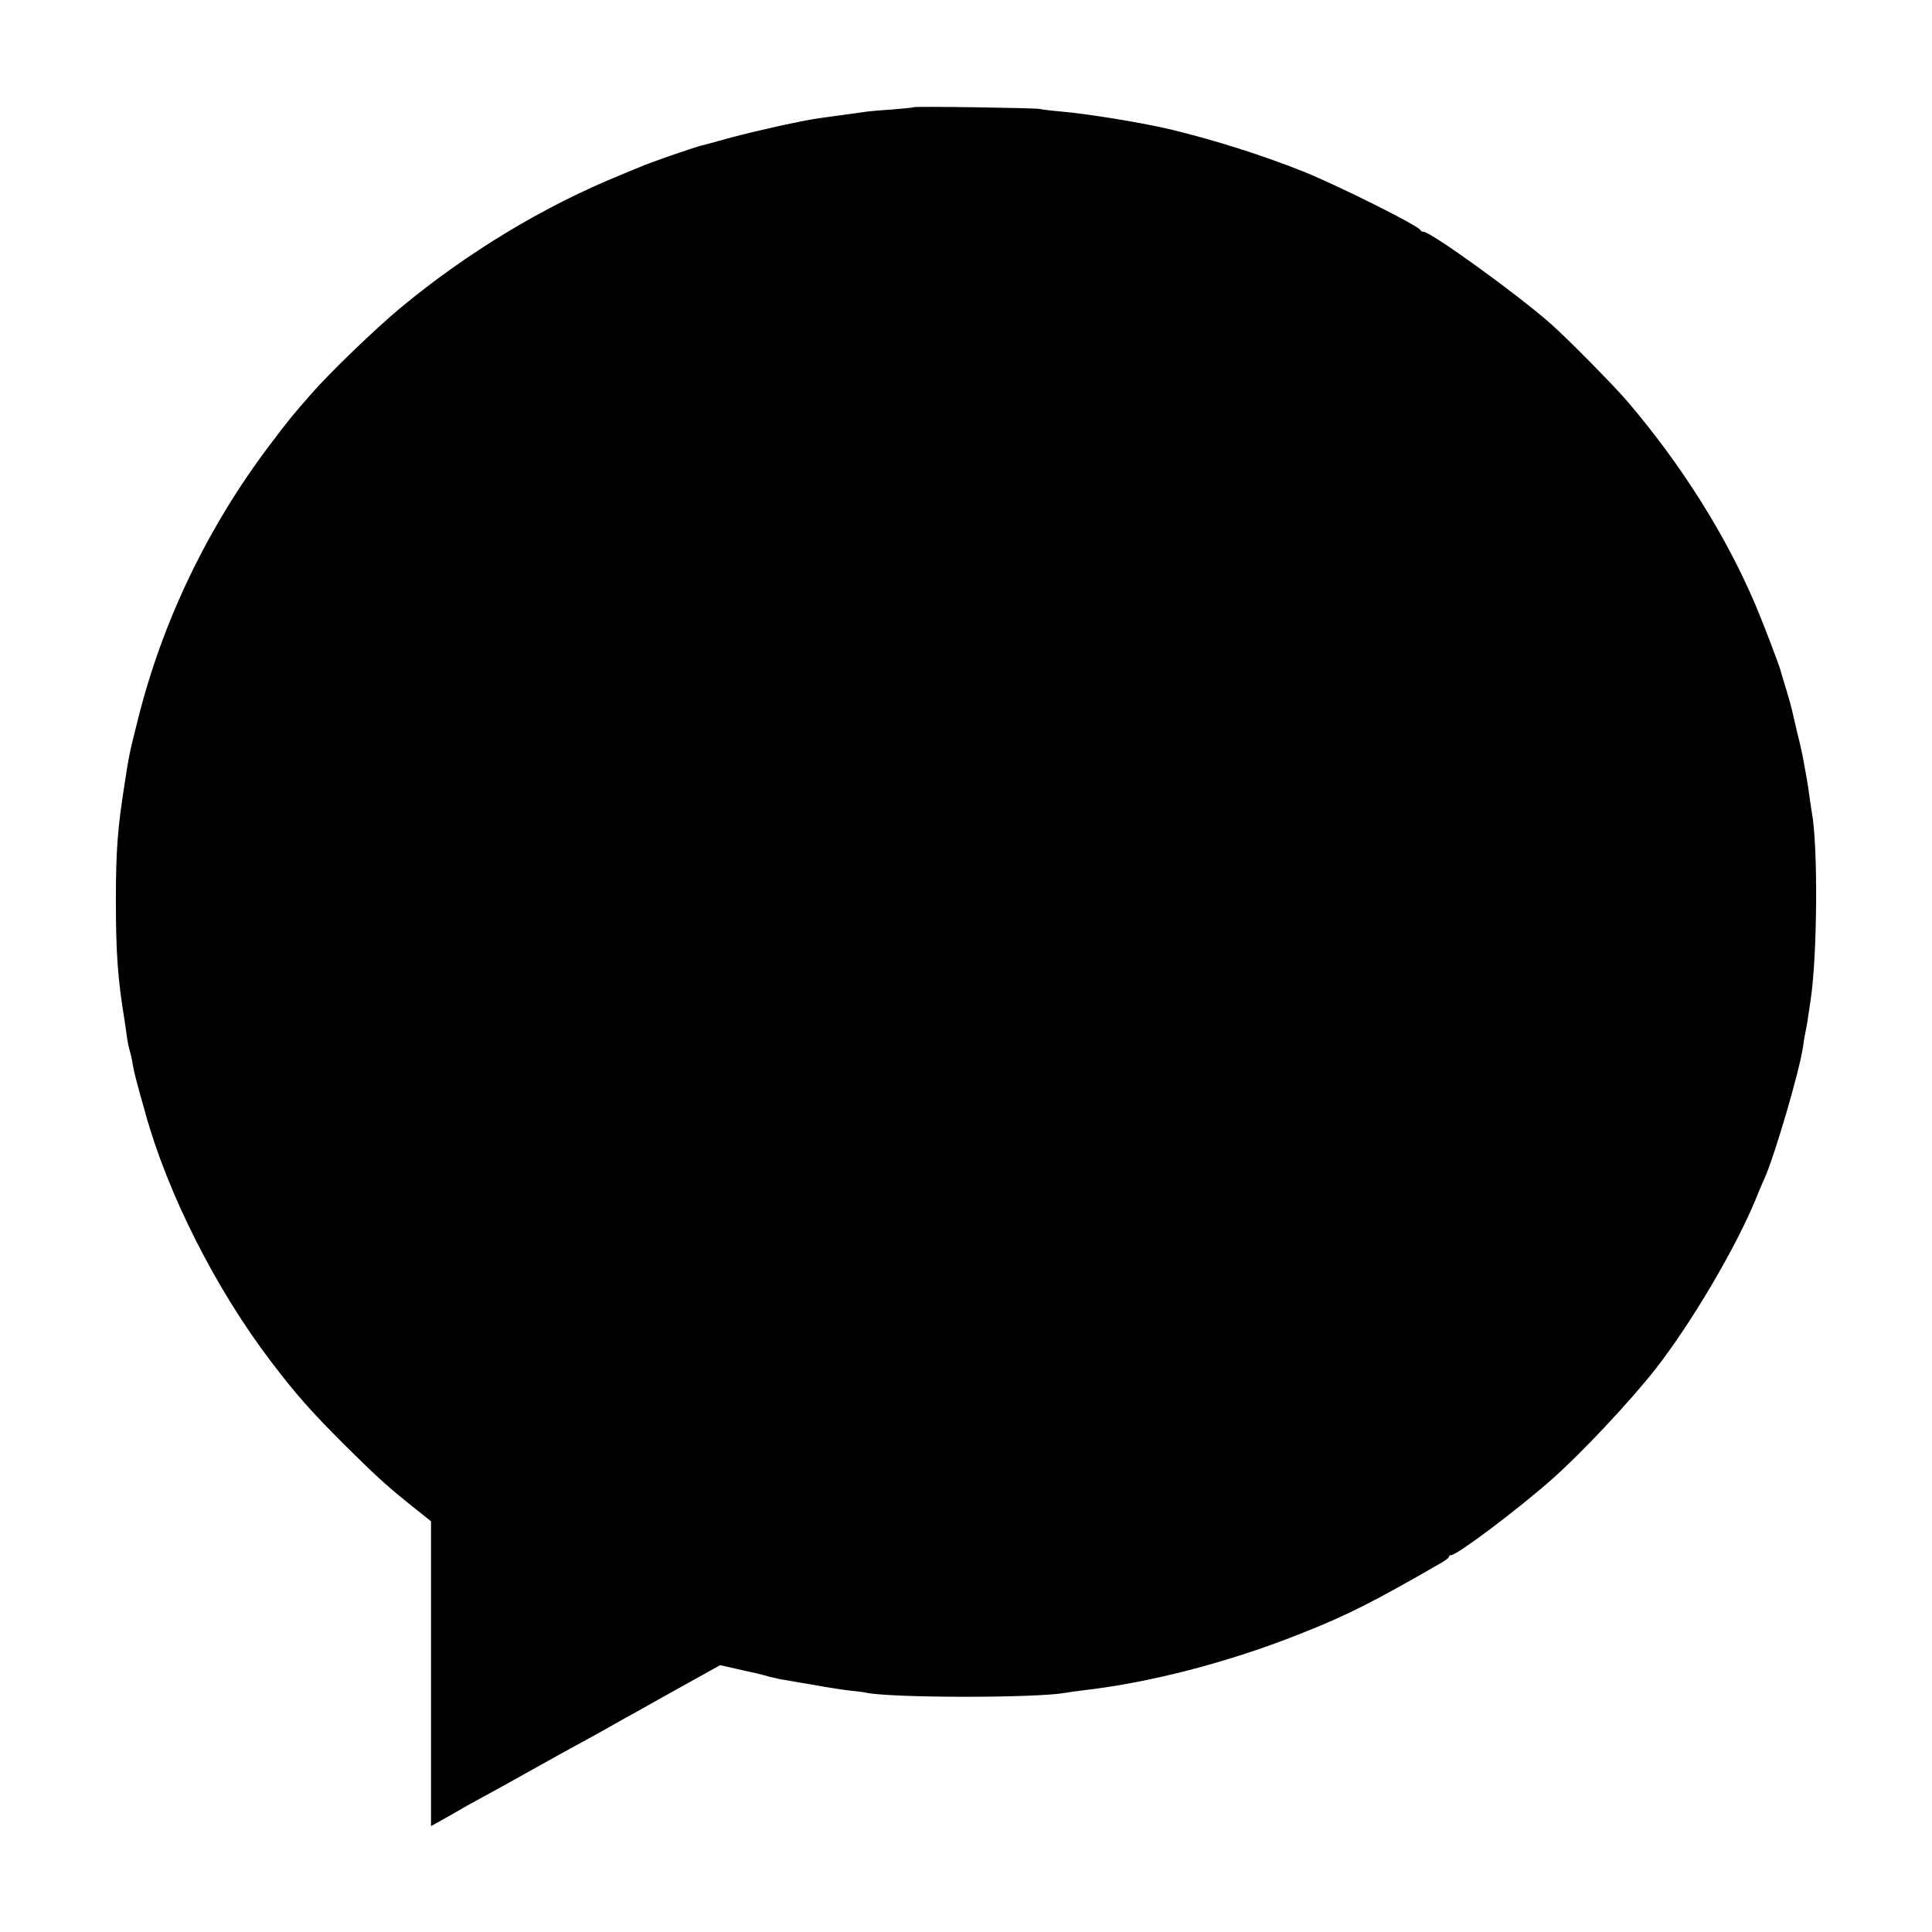 <?xml version="1.0" standalone="no"?>
<!DOCTYPE svg PUBLIC "-//W3C//DTD SVG 20010904//EN"
 "http://www.w3.org/TR/2001/REC-SVG-20010904/DTD/svg10.dtd">
<svg version="1.0" xmlns="http://www.w3.org/2000/svg"
 width="892pt" height="892pt" viewBox="0 0 892 892"
 preserveAspectRatio="xMidYMid meet">
<g transform="translate(0,892) scale(0.1,-0.1)"
fill="#000000" stroke="none">
<path d="M4218 8425 c-2 -2 -43 -6 -93 -10 -49 -3 -103 -8 -120 -10 -30 -4
-158 -22 -225 -31 -83 -12 -285 -57 -405 -89 -71 -20 -134 -37 -140 -38 -50
-14 -233 -77 -280 -98 -11 -4 -49 -20 -85 -35 -358 -145 -715 -361 -1024 -618
-114 -95 -324 -297 -411 -397 -85 -97 -100 -115 -189 -233 -287 -379 -497
-816 -610 -1271 -38 -152 -40 -158 -60 -290 -33 -206 -41 -314 -41 -545 0
-238 9 -364 40 -550 2 -14 7 -45 10 -70 3 -25 10 -58 15 -75 5 -16 11 -46 14
-65 5 -30 14 -67 56 -215 103 -375 326 -816 581 -1151 115 -151 188 -234 339
-384 161 -160 208 -202 363 -324 l37 -30 0 -703 0 -704 58 32 c31 18 66 38 77
44 11 7 45 26 75 42 47 25 155 85 375 208 28 15 79 44 115 63 36 19 94 52 130
72 36 21 92 52 125 70 33 19 132 74 220 123 l160 89 70 -16 c39 -9 81 -18 95
-21 14 -3 43 -11 65 -17 22 -5 49 -12 60 -13 11 -2 74 -13 140 -24 66 -12 144
-24 174 -27 30 -3 63 -7 74 -10 129 -24 782 -24 914 0 10 2 45 7 78 11 311 35
677 130 1004 260 221 87 341 148 658 331 18 11 33 22 33 27 0 4 4 7 10 7 27 0
302 206 465 350 131 115 360 358 479 510 164 210 368 555 462 783 14 34 31 76
39 92 49 109 164 502 180 615 3 25 8 52 10 60 2 8 6 33 10 55 3 22 10 67 15
100 31 208 34 713 5 866 -2 10 -6 39 -10 66 -3 26 -10 71 -15 98 -5 28 -12 65
-15 82 -3 18 -14 70 -26 115 -11 46 -22 94 -25 108 -3 14 -14 54 -25 90 -11
36 -22 72 -24 80 -5 26 -75 209 -117 310 -138 327 -345 655 -597 950 -62 72
-279 292 -351 355 -155 137 -554 425 -588 425 -6 0 -12 3 -14 8 -9 20 -387
209 -543 271 -186 74 -397 141 -600 191 -132 32 -387 74 -525 86 -36 3 -76 8
-90 11 -27 5 -577 13 -582 8z"/>
</g>
</svg>
